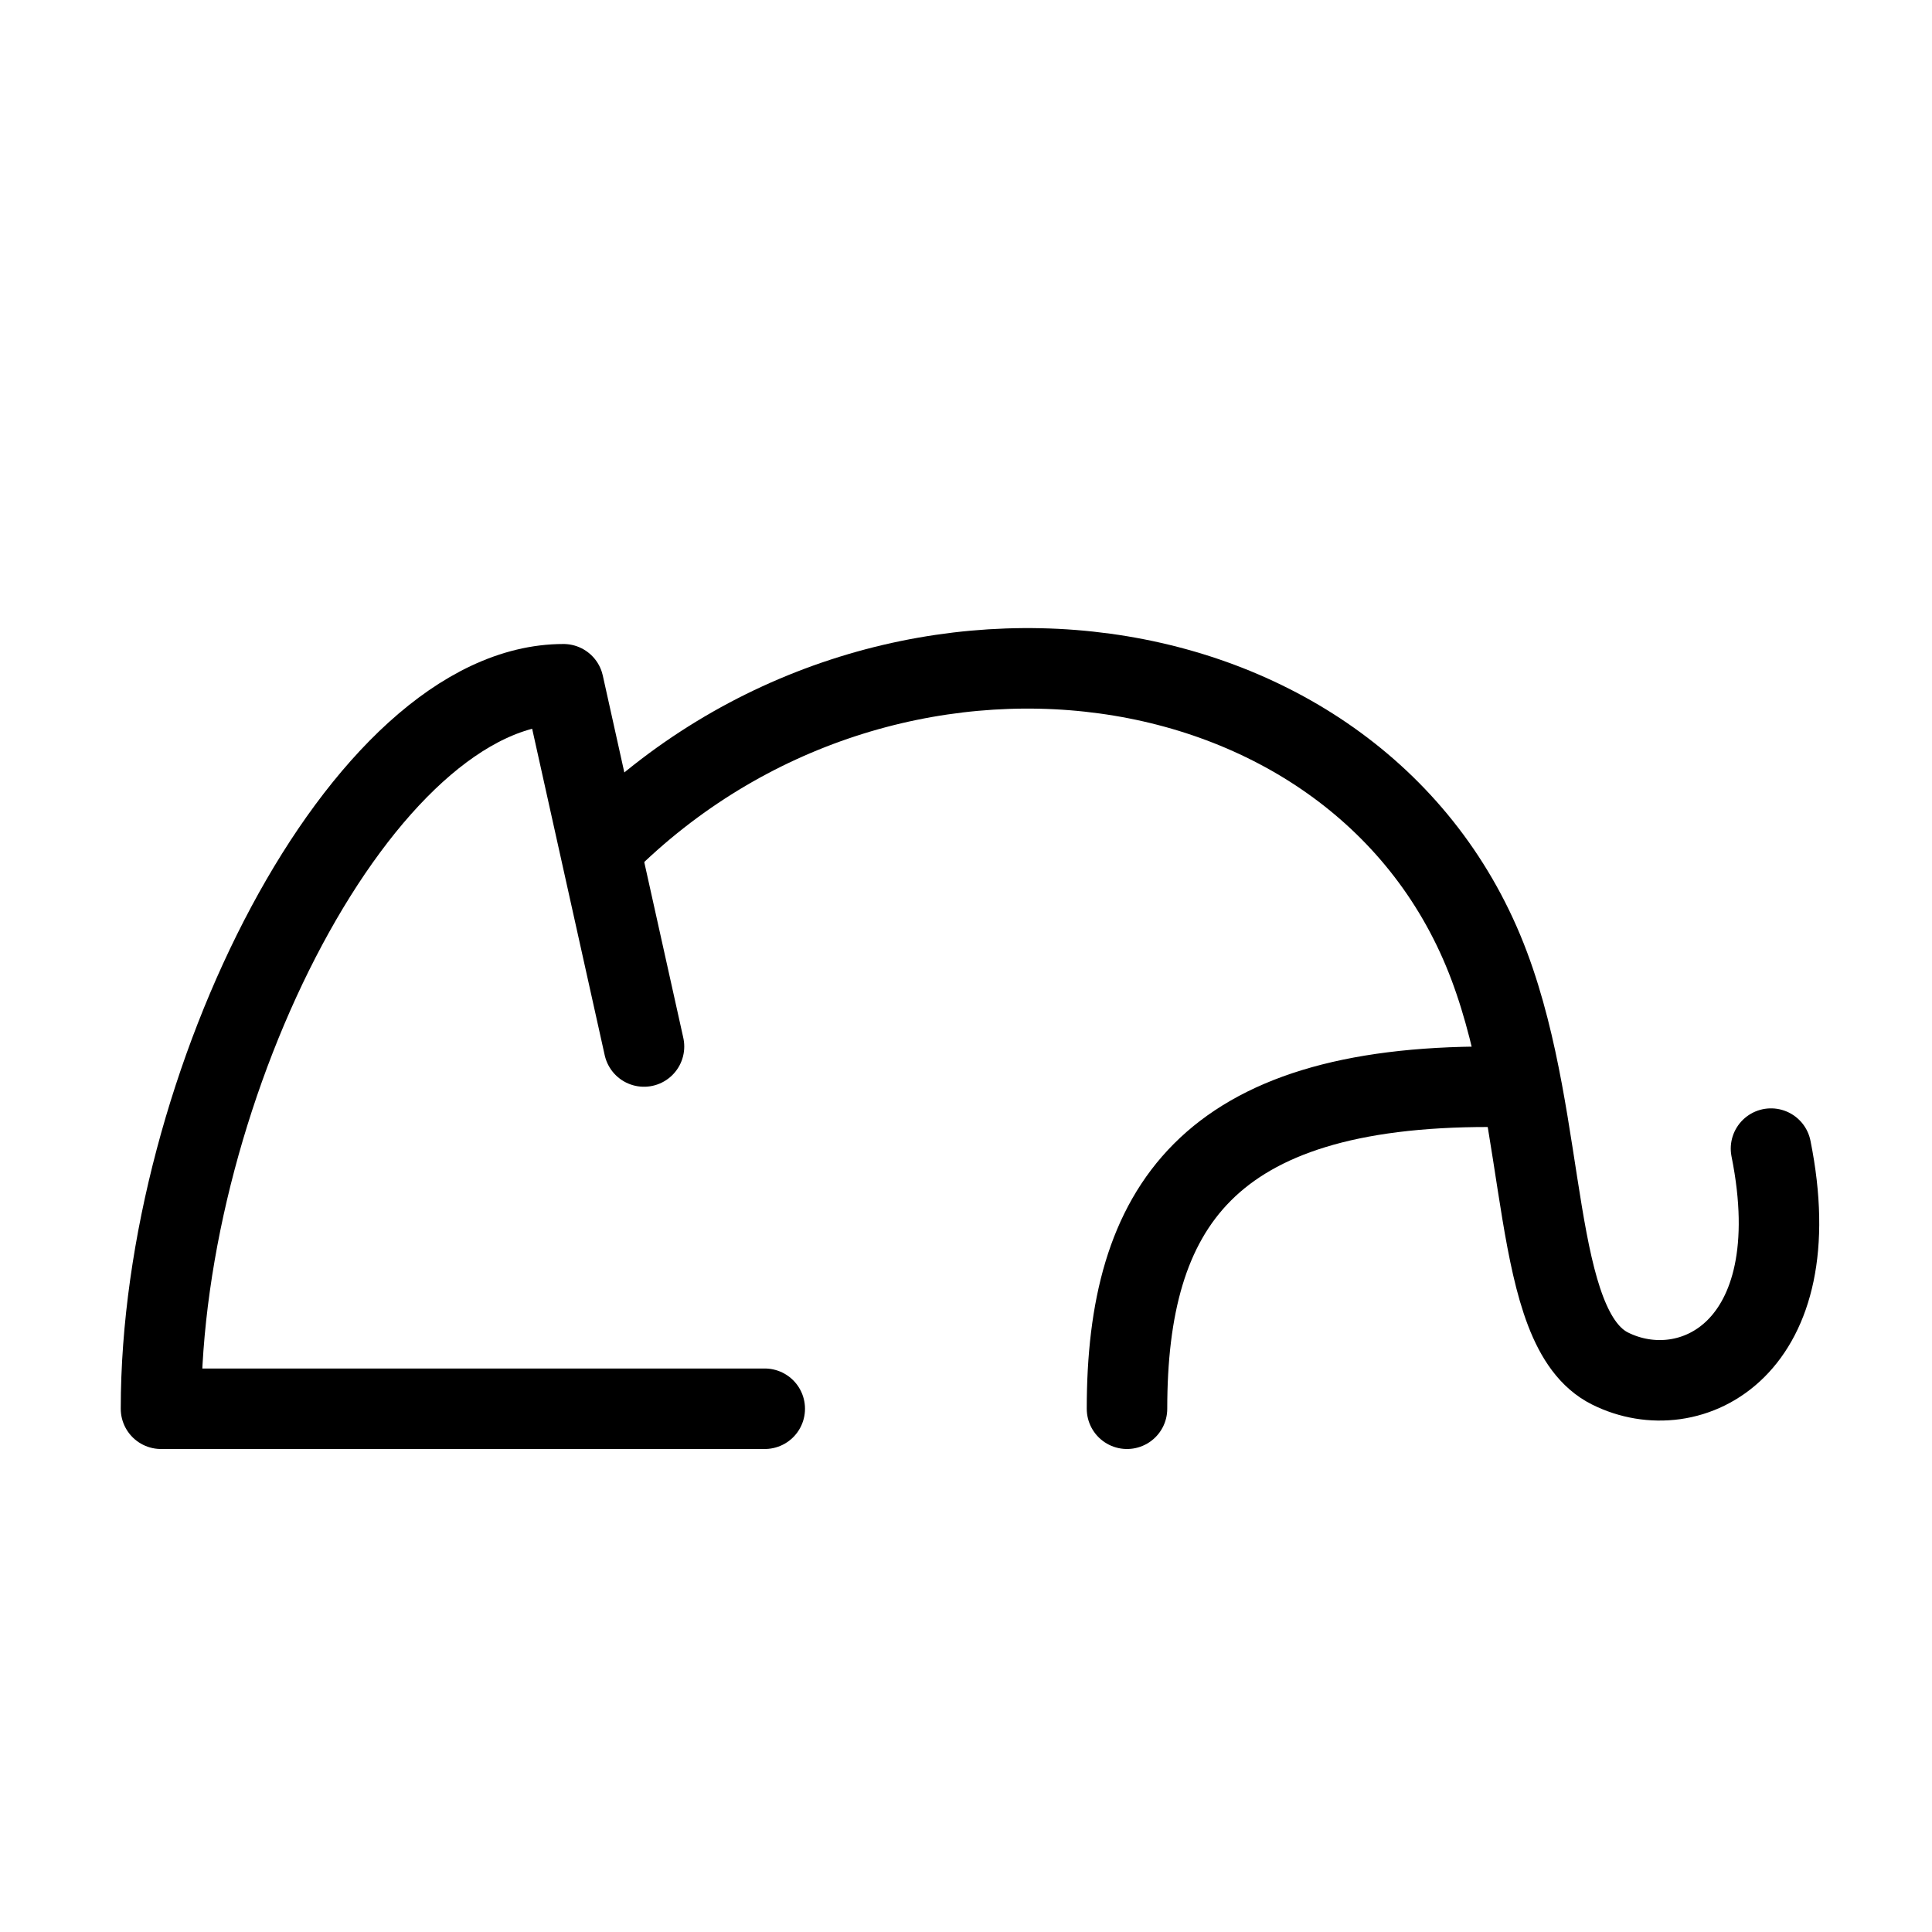 <svg fill-opacity="1" stroke-opacity="1" xmlns="http://www.w3.org/2000/svg" width="48" height="48" fill="none" viewBox="0 0 48 48"><path stroke="#000" stroke-linecap="round" stroke-linejoin="round" stroke-width="2" d="M19 35H4c0-8 5-18 10-18l2 9M28 35c0-5 2-8.01 9-8"/><path stroke="#000" stroke-linecap="round" stroke-linejoin="round" stroke-width="2" d="M44 28.537C45 33.511 42 35 40 34s-1.5-6-3-10c-3.14-8.375-15-10-22-3"/></svg>